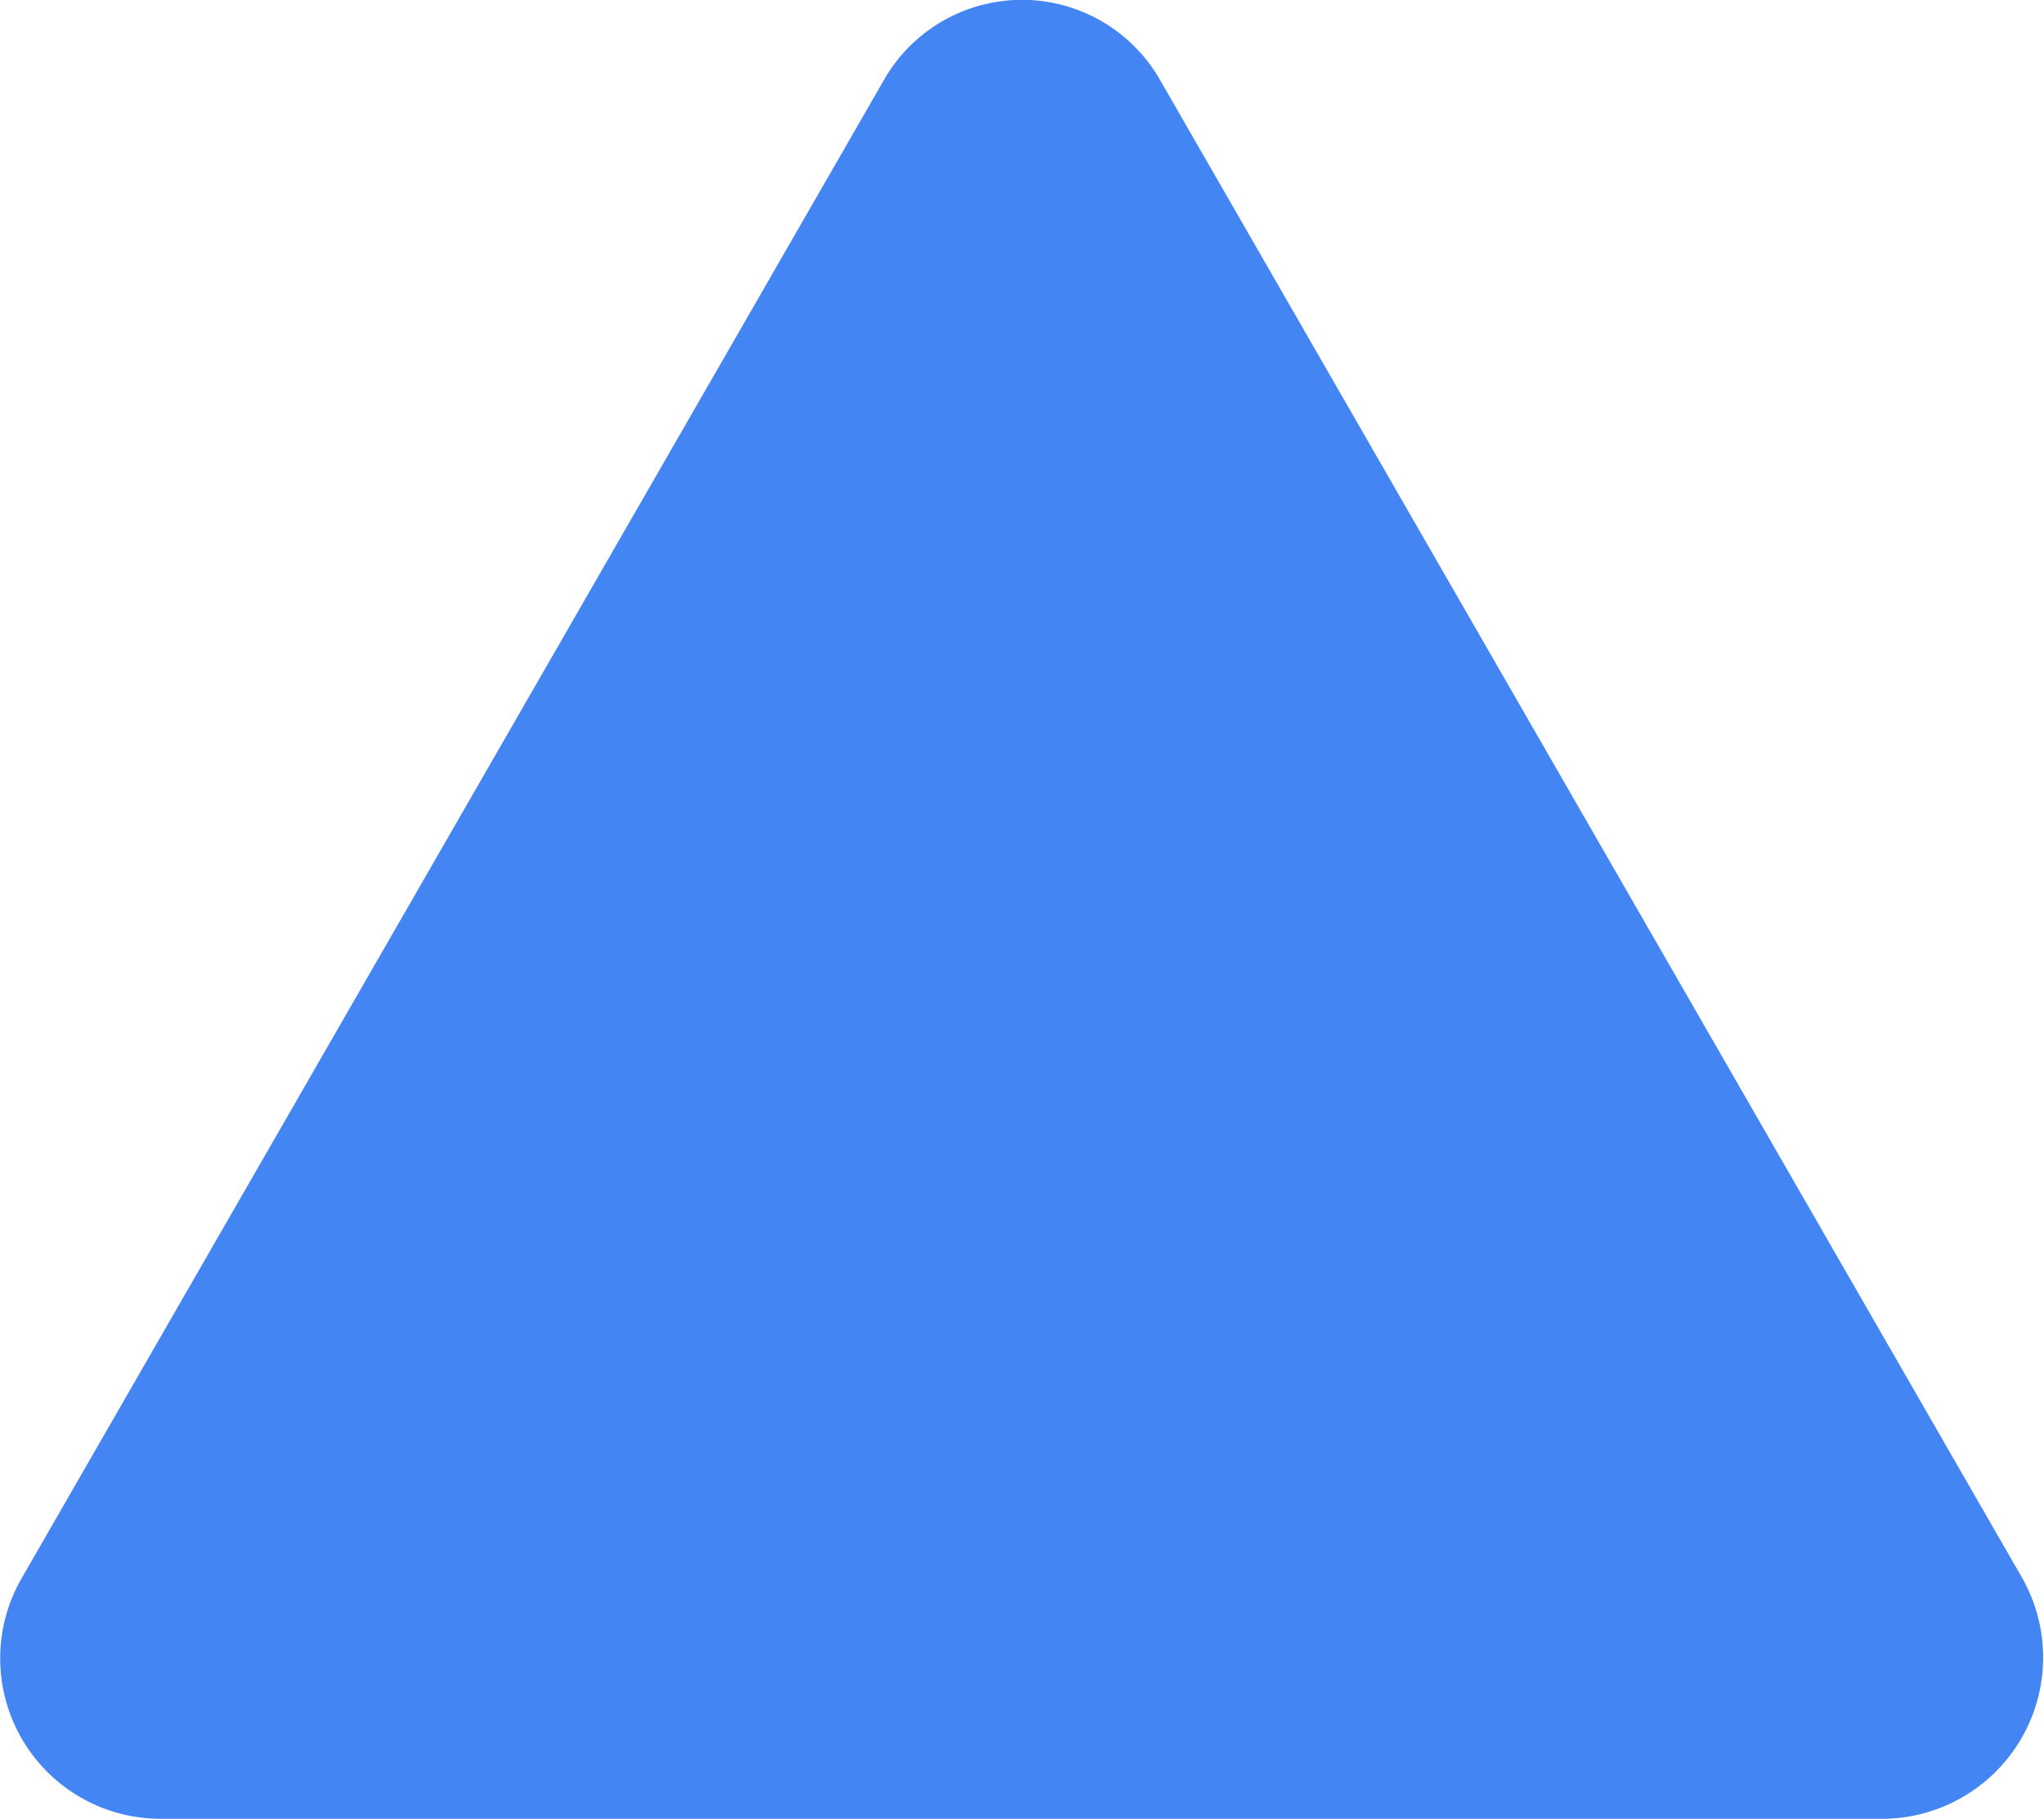 <svg xmlns="http://www.w3.org/2000/svg" viewBox="0 0 43.32 38.55"><path fill="#4285f3" d="M97,89.4,78.7,57.6a3.37,3.37,0,0,0-5.8,0L54.6,89.4a3.4,3.4,0,0,0,2.9,5.1H94.1A3.42,3.42,0,0,0,97,89.4Z" transform="translate(-54.14 -55.95)"/></svg>